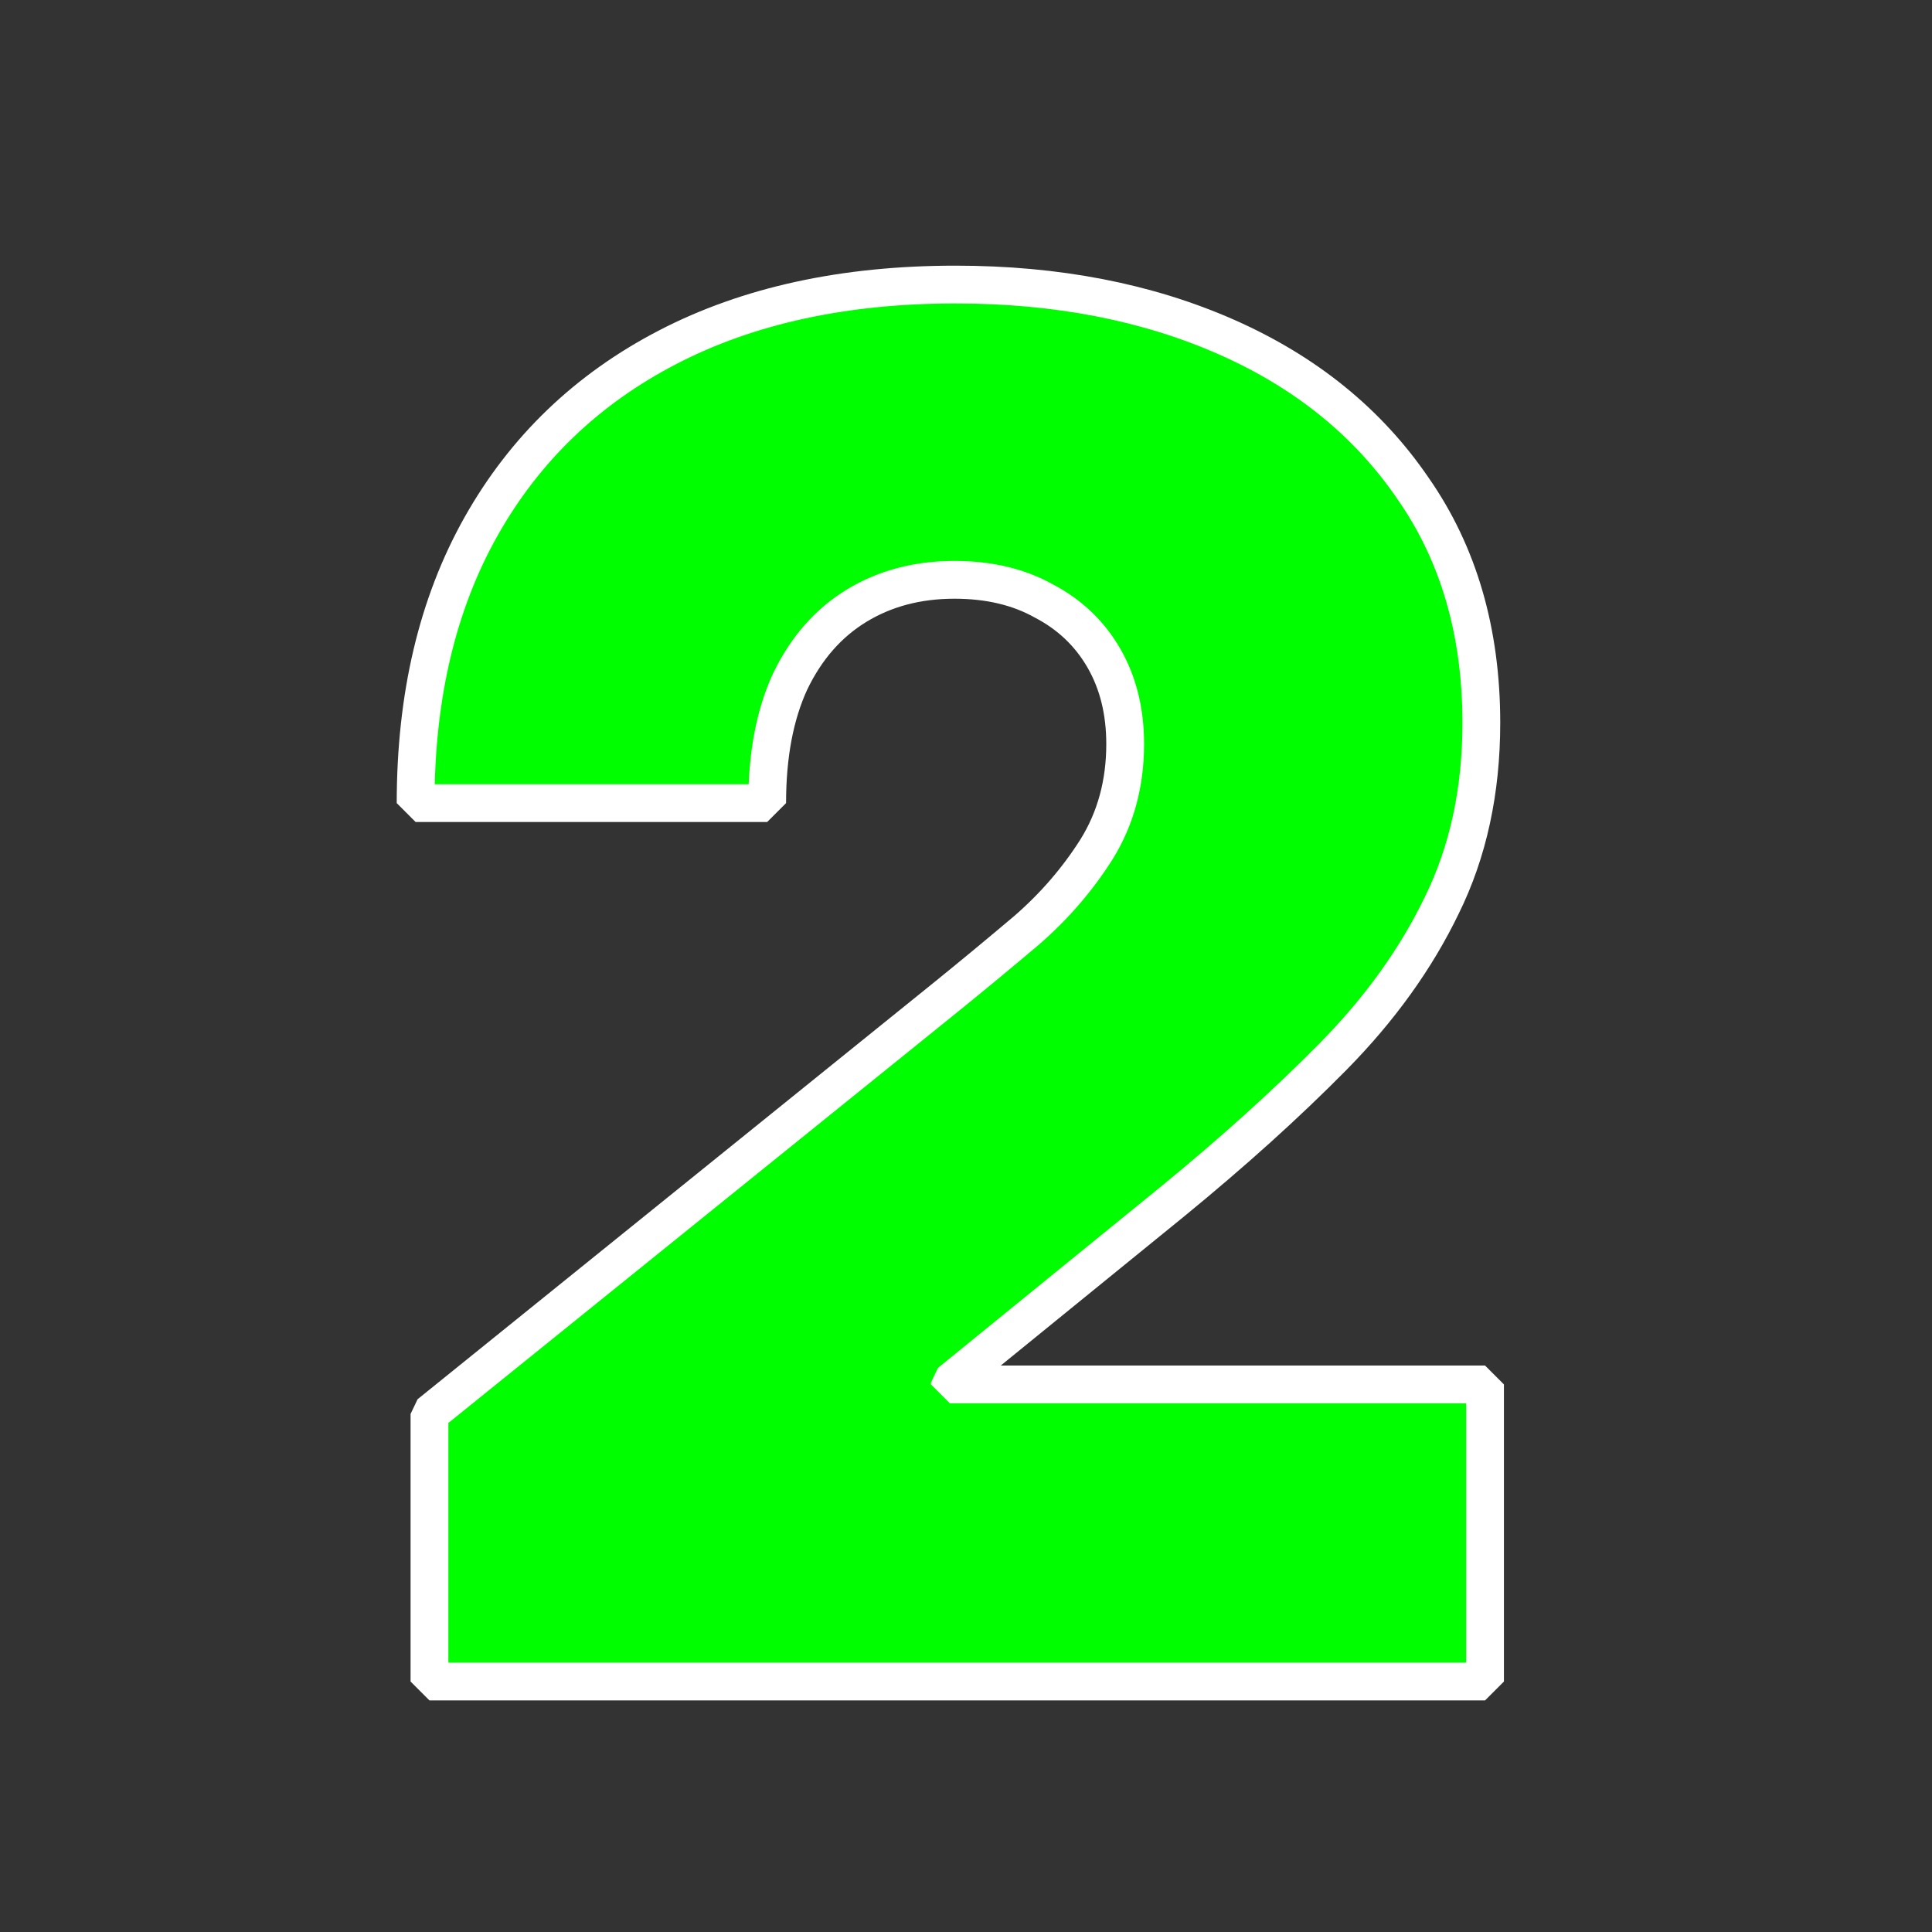 <?xml version="1.0" encoding="UTF-8" standalone="no"?>
<!-- Created with Inkscape (http://www.inkscape.org/) -->

<svg
   width="512"
   height="512"
   viewBox="0 0 135.467 135.467"
   version="1.1"
   id="svg1"
   inkscape:export-filename="1.svg"
   inkscape:export-xdpi="96"
   inkscape:export-ydpi="96"
   sodipodi:docname="2.svg"
   inkscape:version="1.4.2 (ebf0e940d0, 2025-05-08)"
   xmlns:inkscape="http://www.inkscape.org/namespaces/inkscape"
   xmlns:sodipodi="http://sodipodi.sourceforge.net/DTD/sodipodi-0.dtd"
   xmlns:xlink="http://www.w3.org/1999/xlink"
   xmlns="http://www.w3.org/2000/svg"
   xmlns:svg="http://www.w3.org/2000/svg">
  <rect x="0" y="0" width="135.467" height="135.467" fill="#333333" stroke="none"/>
  <sodipodi:namedview
     id="namedview1"
     pagecolor="#505050"
     bordercolor="#eeeeee"
     borderopacity="1"
     inkscape:showpageshadow="0"
     inkscape:pageopacity="0"
     inkscape:pagecheckerboard="0"
     inkscape:deskcolor="#505050"
     inkscape:document-units="px"
     showguides="true"
     inkscape:zoom="0.63541669"
     inkscape:cx="240.78688"
     inkscape:cy="287.2131"
     inkscape:window-width="1366"
     inkscape:window-height="696"
     inkscape:window-x="0"
     inkscape:window-y="0"
     inkscape:window-maximized="1"
     inkscape:current-layer="layer1">
    <inkscape:page
       x="0"
       y="0"
       width="135.467"
       height="135.467"
       id="page2"
       margin="0"
       bleed="0" />
    <sodipodi:guide
       position="10.707,12.684"
       orientation="0,-1"
       id="guide1"
       inkscape:locked="false" />
  </sodipodi:namedview>
  <defs
     id="defs1">
    <color-profile
       name="sRGB"
       xlink:href="file:///usr/share/color/icc/colord/sRGB.icc"
       id="color-profile2" />
    <rect
       x="-20.741"
       y="-6.914"
       width="625.675"
       height="708.638"
       id="rect3" />
  </defs>
  <g
     inkscape:label="Camada 1"
     inkscape:groupmode="layer"
     id="layer1">
    <path
       style="font-weight:900;font-size:500px;font-family:'Adwaita Sans';-inkscape-font-specification:'Adwaita Sans Heavy';letter-spacing:8.43px;word-spacing:0.74px;white-space:pre;fill:#00ff00;fill-opacity:0.996;stroke:#ffffff;stroke-width:10;stroke-linecap:round;stroke-linejoin:bevel;paint-order:stroke fill markers"
       d="M -2.43,455.909 V 385.108 L 134.289,274.756 q 10.254,-8.301 21.24,-17.578 10.986,-9.521 18.555,-21.484 7.568,-12.207 7.568,-27.832 0,-12.939 -5.615,-22.705 -5.615,-9.766 -15.869,-15.137 -10.01,-5.615 -23.682,-5.615 -14.648,0 -25.879,6.836 -11.23,6.836 -17.578,20.02 -6.104,13.184 -6.104,32.227 H -6.092 q 0,-42.48 17.334,-73.242 17.334,-30.762 49.316,-47.363 31.982,-16.602 76.172,-16.602 40.283,0 71.777,13.916 31.494,13.916 49.316,40.039 18.066,25.879 18.066,62.012 0,27.1 -10.498,48.34 -10.254,21.24 -28.809,40.039 -18.311,18.555 -42.48,38.33 l -58.838,47.852 v 0.488 h 141.602 v 78.613 z"
       id="text3"
       transform="matrix(0.265,0,0,0.265,30.757,-2.912)"
       aria-label="2" />
  </g>
</svg>
